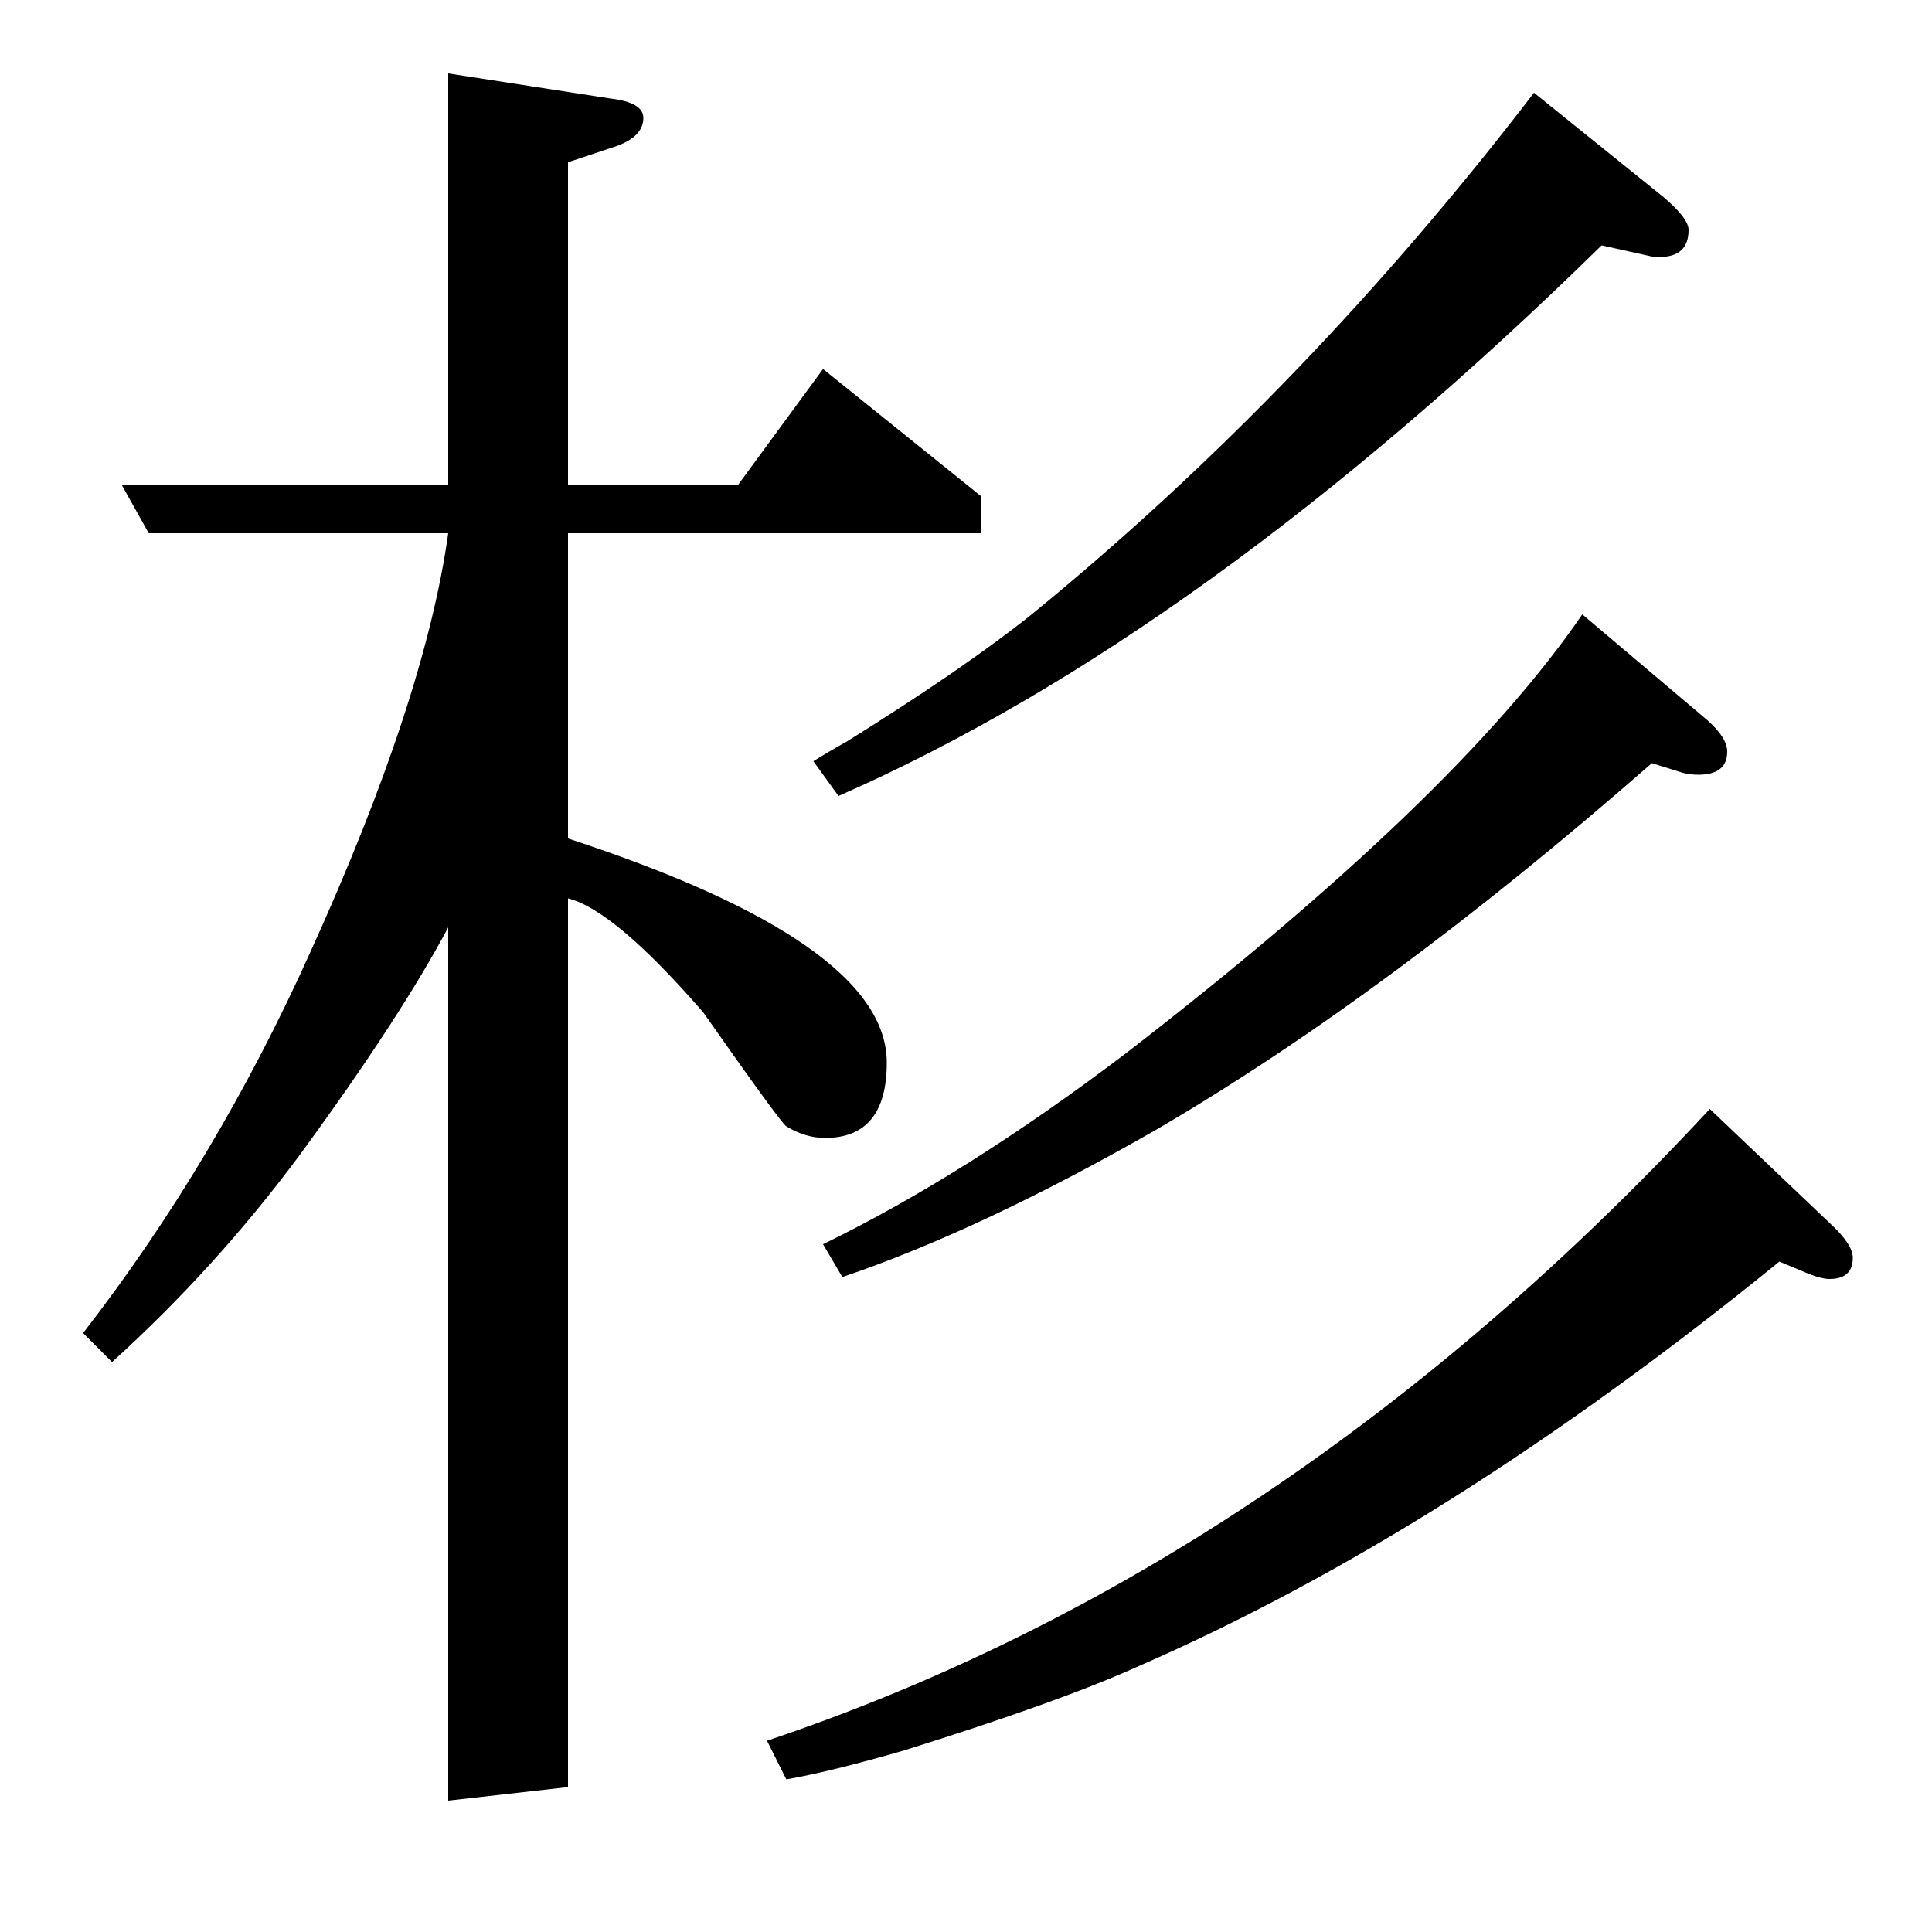 <?xml version="1.0" standalone="no"?>
<!DOCTYPE svg PUBLIC "-//W3C//DTD SVG 1.1//EN" "http://www.w3.org/Graphics/SVG/1.1/DTD/svg11.dtd" >
<svg xmlns="http://www.w3.org/2000/svg" xmlns:xlink="http://www.w3.org/1999/xlink" version="1.1" viewBox="0 -120 1000 1000">
  <g transform="matrix(1 0 0 -1 0 880)">
   <path fill="currentColor"
d="M43 310q69 89 118 198q59 130 71 216h-155l-14 25h169v213l84 -13q17 -2 17 -10q0 -10 -15 -15l-24 -8v-167h88l44 60l82 -66v-19h-214v-158q165 -54 165 -116q0 -39 -32 -39q-10 0 -20 6q-3 2 -43 59q-46 53 -70 59v-460l-62 -7v452q-25 -47 -77 -118q-43 -58 -97 -107z
M397 99q268 90 488 327l62 -59q12 -11 12 -18q0 -11 -12 -11q-5 0 -14 4l-12 5q-172 -140 -333 -210q-40 -18 -120 -43q-38 -11 -61 -15zM421 606q8 5 17 10q61 38 96 66q142 116 260 270l67 -54q13 -11 13 -17q0 -14 -15 -14h-3l-27 6q-206 -202 -395 -285zM426 356
q74 36 157 99q171 132 236 227l65 -55q10 -9 10 -16q0 -12 -15 -12q-4 0 -8 1l-16 5q-137 -120 -257 -190q-91 -52 -162 -76z" />
  </g>

</svg>
